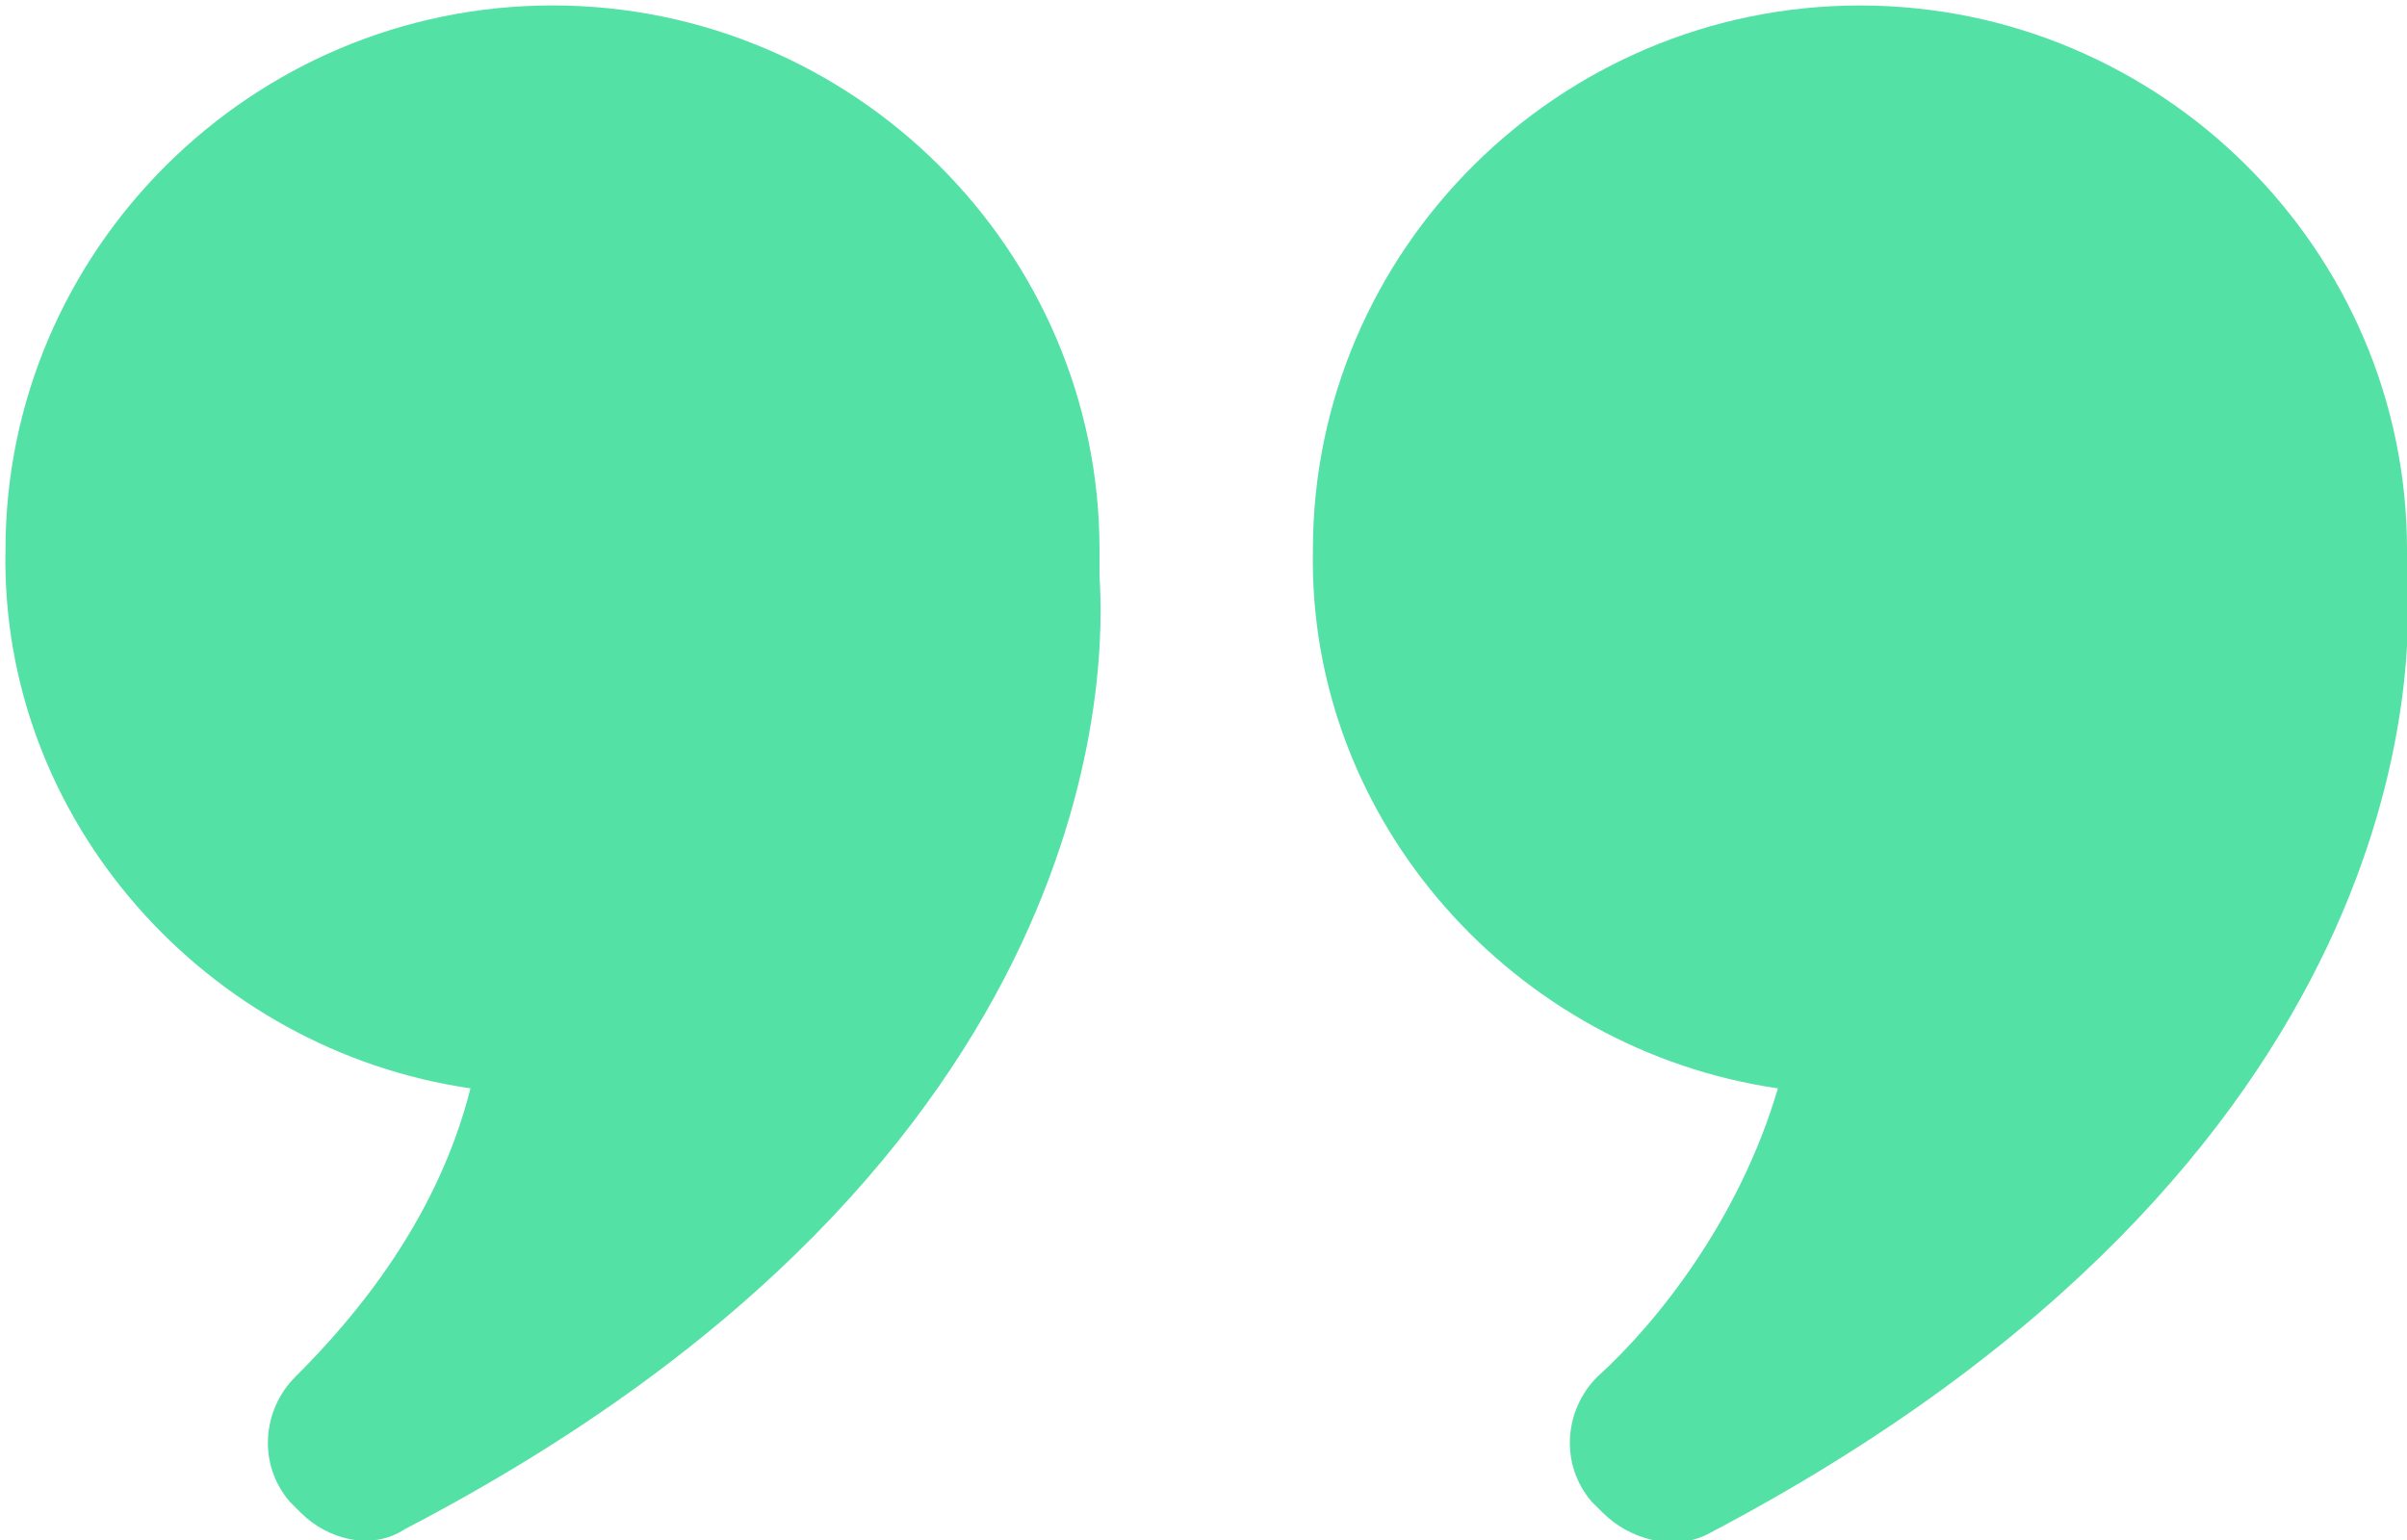 <svg width="50" height="32" fill="none" xmlns="http://www.w3.org/2000/svg"><g clip-path="url(#clip0)" fill="#53E1A5"><path d="M36.932 22.615c-.796 2.714-2.5 4.863-3.75 5.993-.682.679-.796 1.81-.114 2.601l.228.226c.568.566 1.477.792 2.159.453C50.34 24.084 50.114 13.681 50 11.985v-.565C50 5.202 44.886.114 38.636.114c-6.25 0-11.363 5.088-11.363 11.307-.114 5.654 4.204 10.403 9.659 11.194zm-27.159 0c-.682 2.714-2.387 4.75-3.637 5.993-.681.678-.795 1.81-.113 2.6l.227.227c.568.565 1.477.791 2.16.339 14.772-7.689 14.544-18.092 14.43-19.788v-.565C22.84 5.2 17.728.113 11.478.113 5.227.113.114 5.202.114 11.421 0 17.074 4.318 21.823 9.773 22.615z"/></g><defs><clipPath id="clip0"><path fill="#fff" transform="rotate(-180 25 16)" d="M0 0h50v32H0z"/></clipPath></defs></svg>